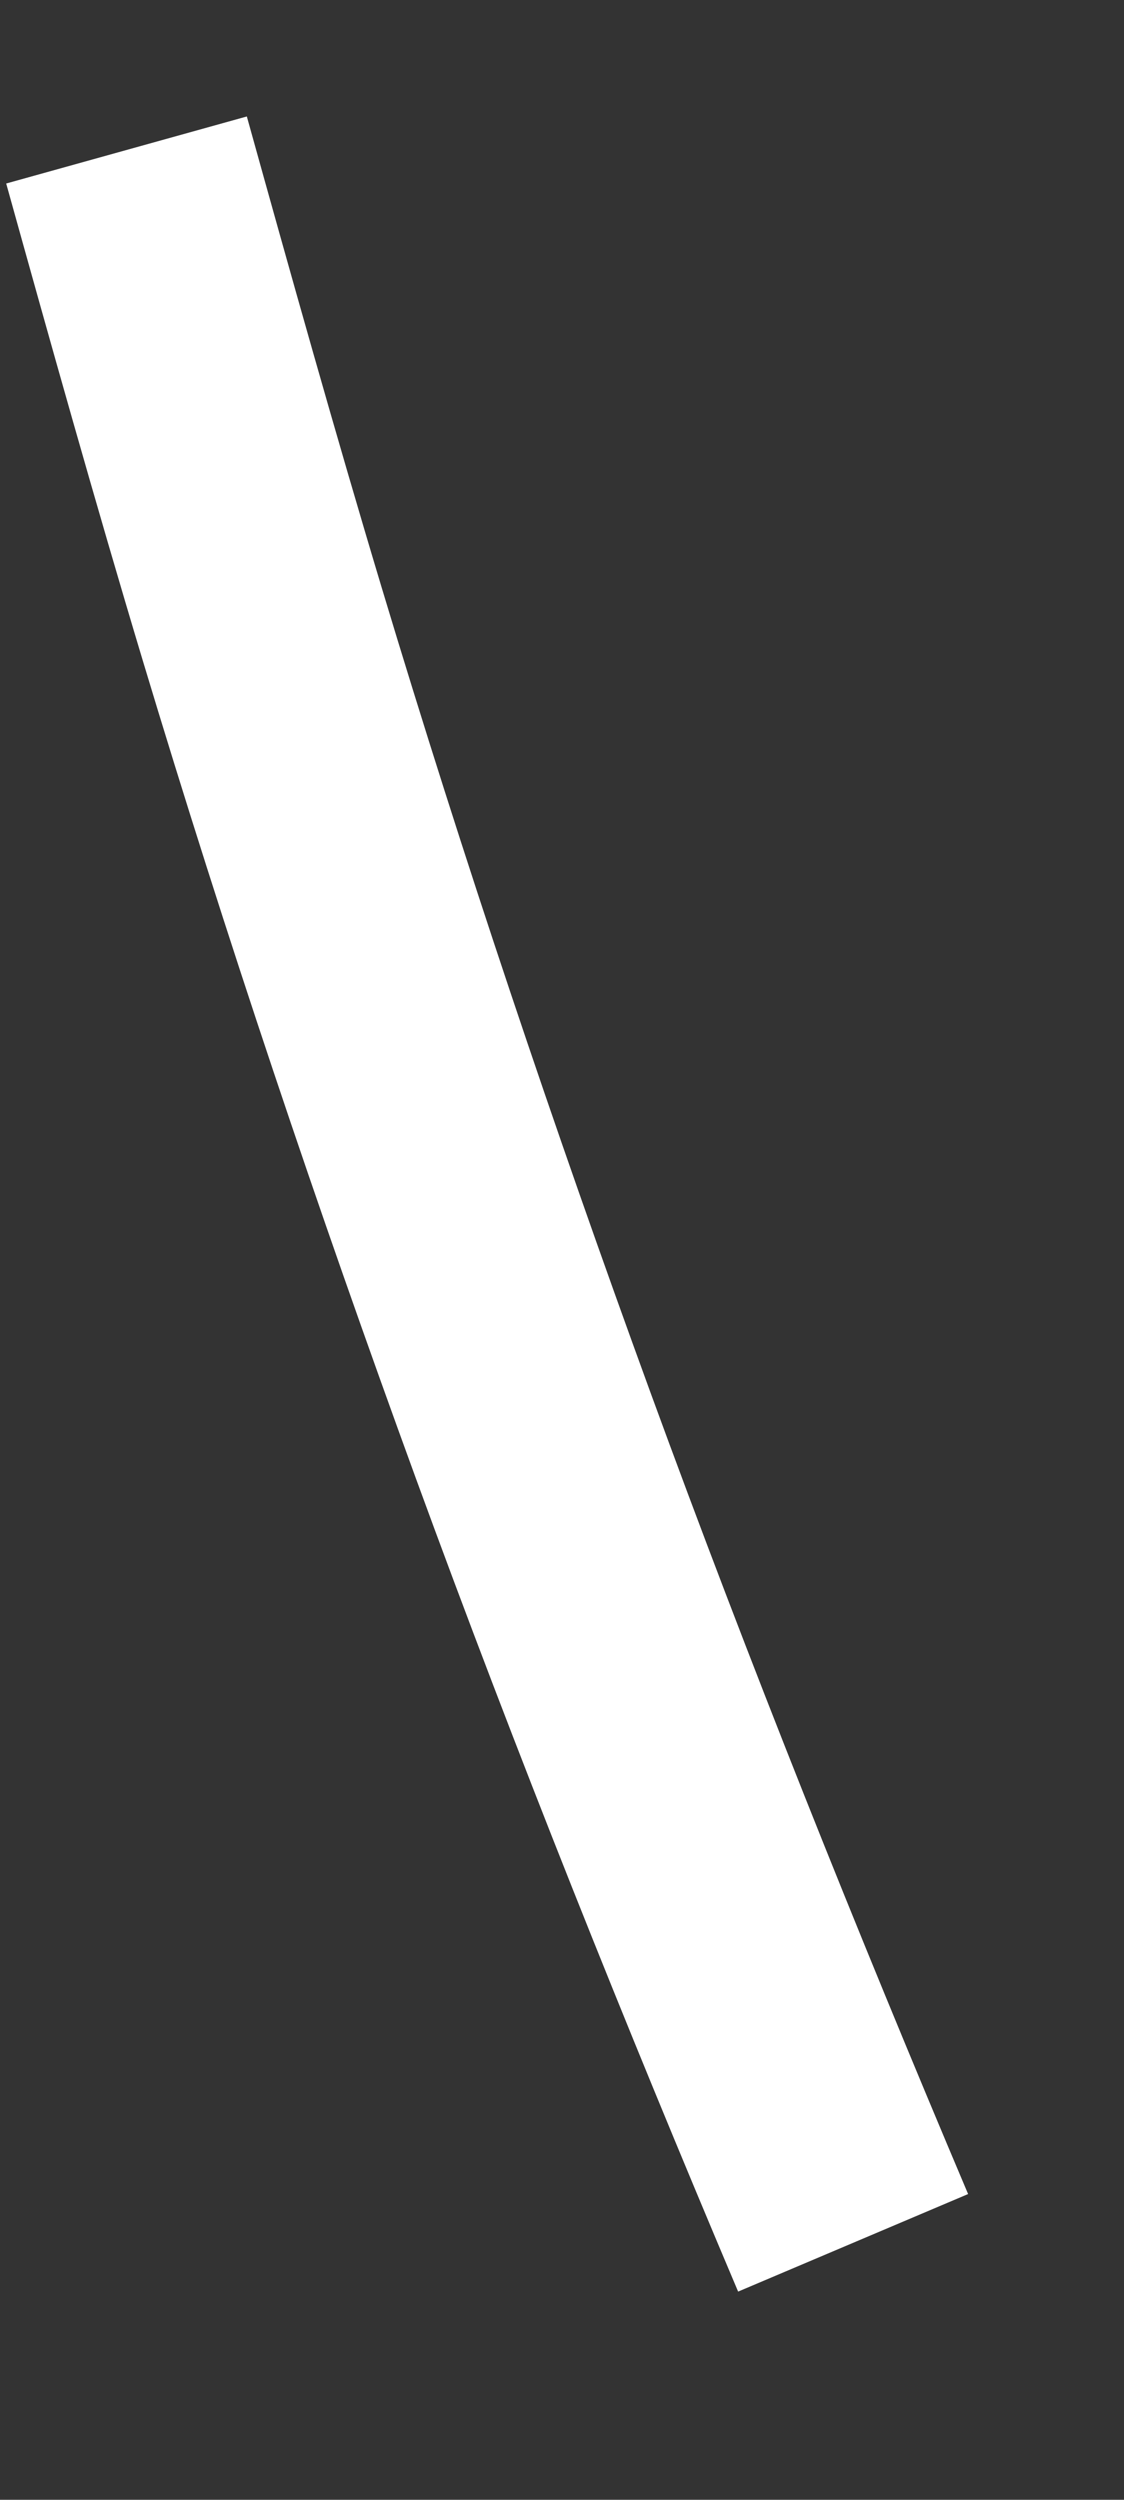 ﻿<?xml version="1.0" encoding="utf-8"?>
<svg version="1.1" xmlns:xlink="http://www.w3.org/1999/xlink" width="9px" height="20px" xmlns="http://www.w3.org/2000/svg">
  <rect width="100%" height="100%" fill="#333333" stroke="none"/>
  <g transform="matrix(1 0 0 1 -319 -11081 )">
    <path d="M 5.831 16.944  C 4.927 14.811  4.065 12.661  3.269 10.484  C 2.487 8.343  1.758 6.179  1.1 3.994  C 0.721 2.734  0.366 1.468  0.013 0.2  " stroke-width="2" stroke="#ffffff" fill="none" transform="matrix(1 0 0 1 320 11082 )" />
  </g>
</svg>